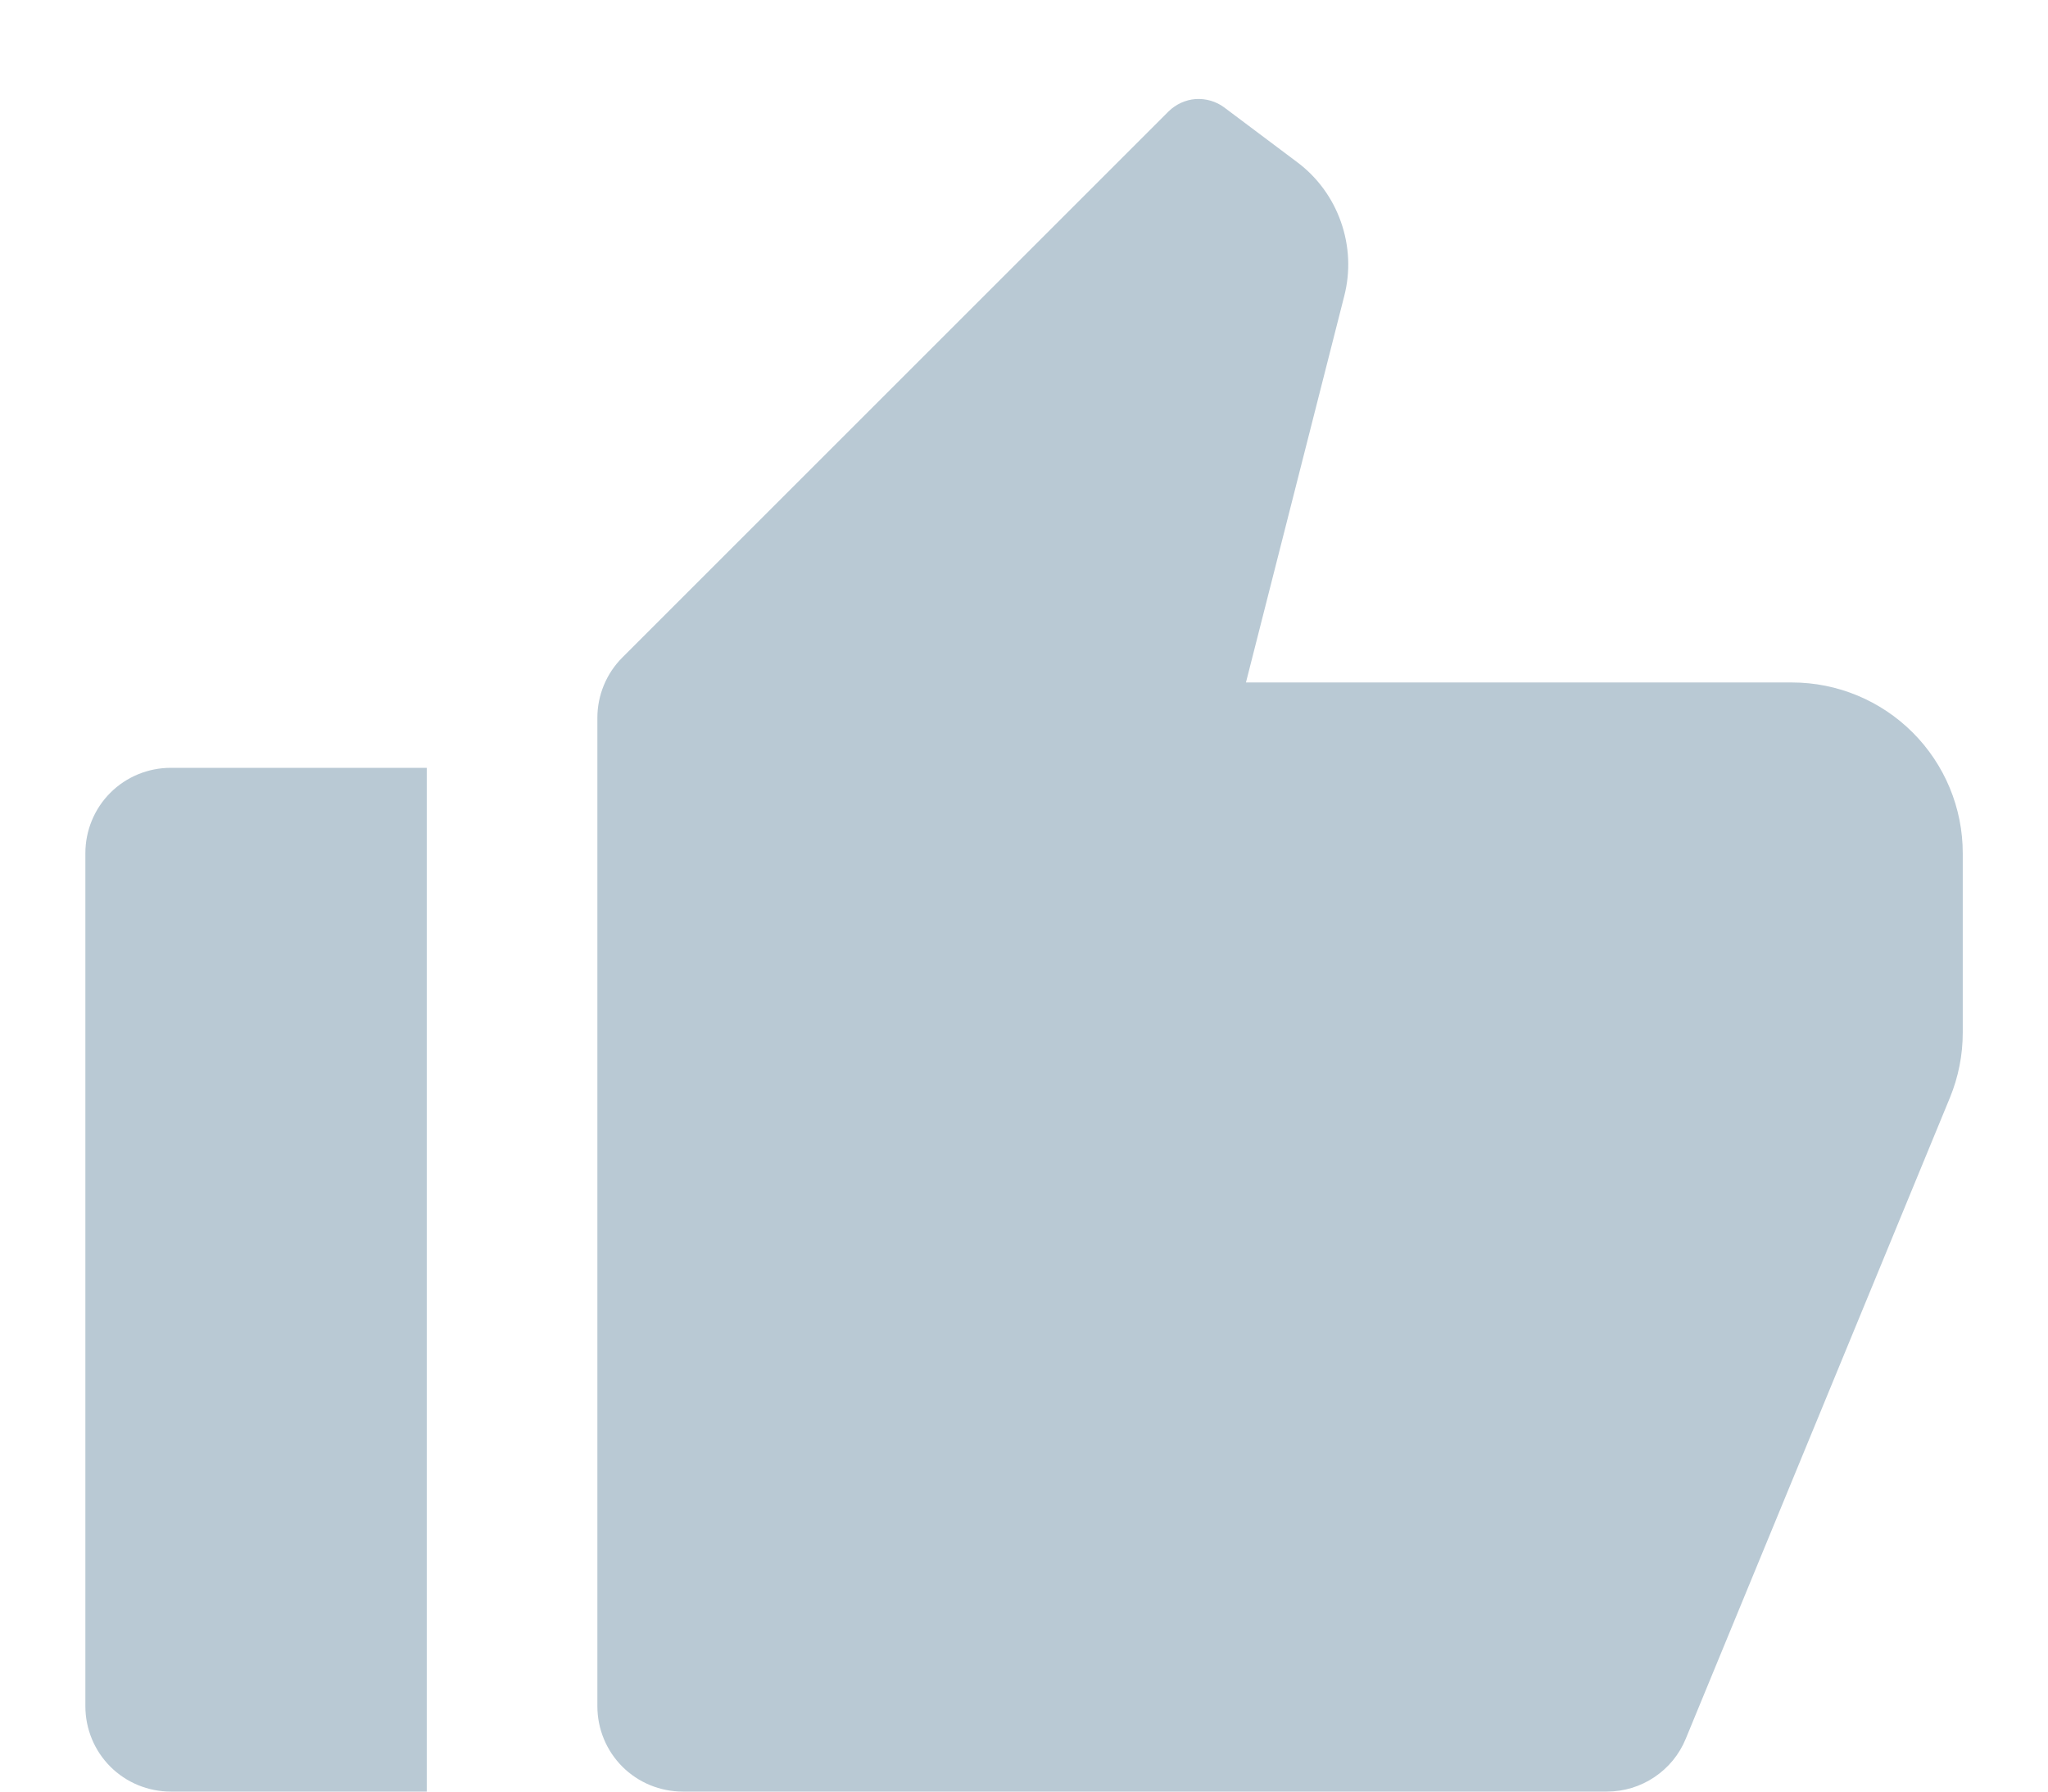 <svg width="16" height="14" viewBox="0 0 16 14" fill="none" xmlns="http://www.w3.org/2000/svg">
<path d="M1.334 6H3.334V14H1.334C1.157 14 0.987 13.93 0.862 13.805C0.737 13.68 0.667 13.51 0.667 13.333V6.667C0.667 6.49 0.737 6.32 0.862 6.195C0.987 6.07 1.157 6 1.334 6ZM4.862 5.138L9.129 0.871C9.186 0.815 9.261 0.78 9.341 0.774C9.421 0.769 9.501 0.792 9.565 0.84L10.134 1.267C10.292 1.385 10.411 1.548 10.476 1.734C10.542 1.921 10.551 2.122 10.502 2.313L9.734 5.333H14C14.354 5.333 14.693 5.474 14.943 5.724C15.193 5.974 15.334 6.313 15.334 6.667V8.069C15.334 8.244 15.3 8.416 15.234 8.577L13.17 13.587C13.12 13.71 13.034 13.814 12.925 13.887C12.815 13.961 12.686 14 12.554 14H5.334C5.157 14 4.987 13.93 4.862 13.805C4.737 13.68 4.667 13.51 4.667 13.333V5.609C4.667 5.433 4.737 5.263 4.862 5.138Z" fill="#B9C9D4"/>
</svg>
